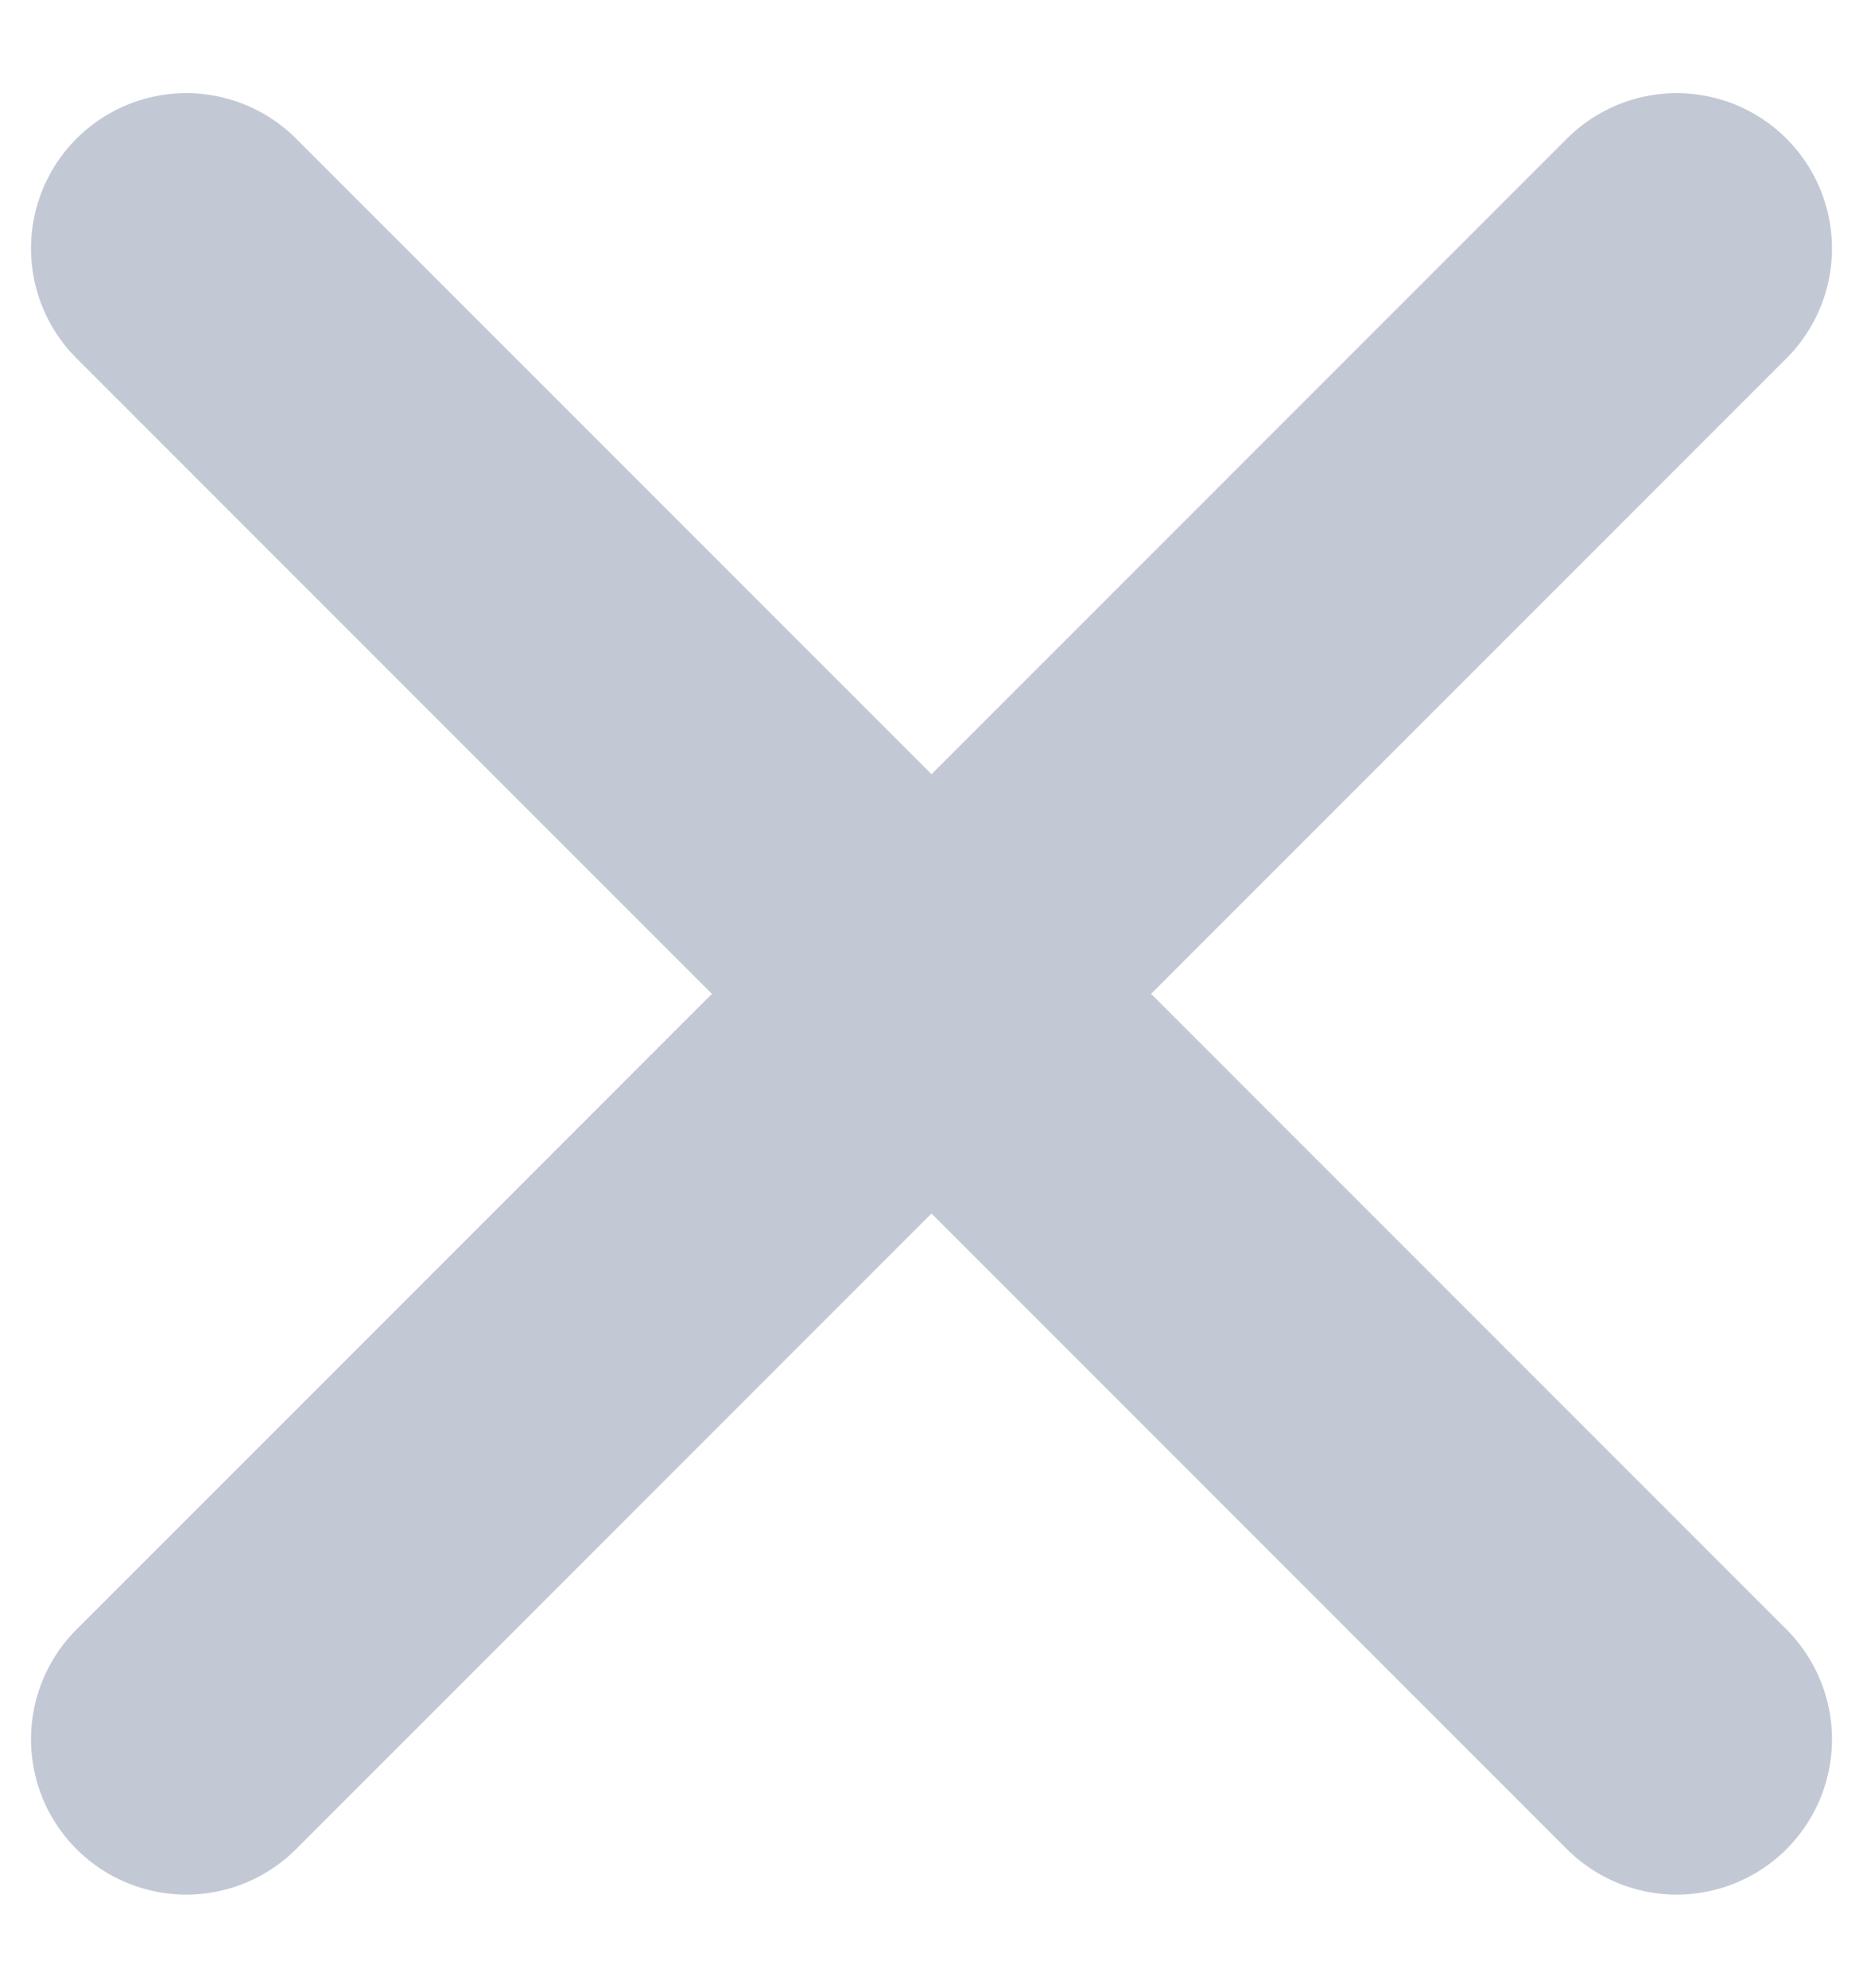 <svg xmlns="http://www.w3.org/2000/svg" width="15" height="16" fill="none"><path fill="#C3C8D5" fill-rule="evenodd" d="M.616 1.116a1.25 1.25 0 0 1 1.768 0L7.5 6.232l5.116-5.116a1.25 1.25 0 0 1 1.768 1.768L9.268 8l5.116 5.116a1.25 1.25 0 0 1-1.768 1.768L7.5 9.768l-5.116 5.116a1.25 1.25 0 0 1-1.768-1.768L5.732 8 .616 2.884a1.25 1.25 0 0 1 0-1.768Z" clip-rule="evenodd"/></svg>
